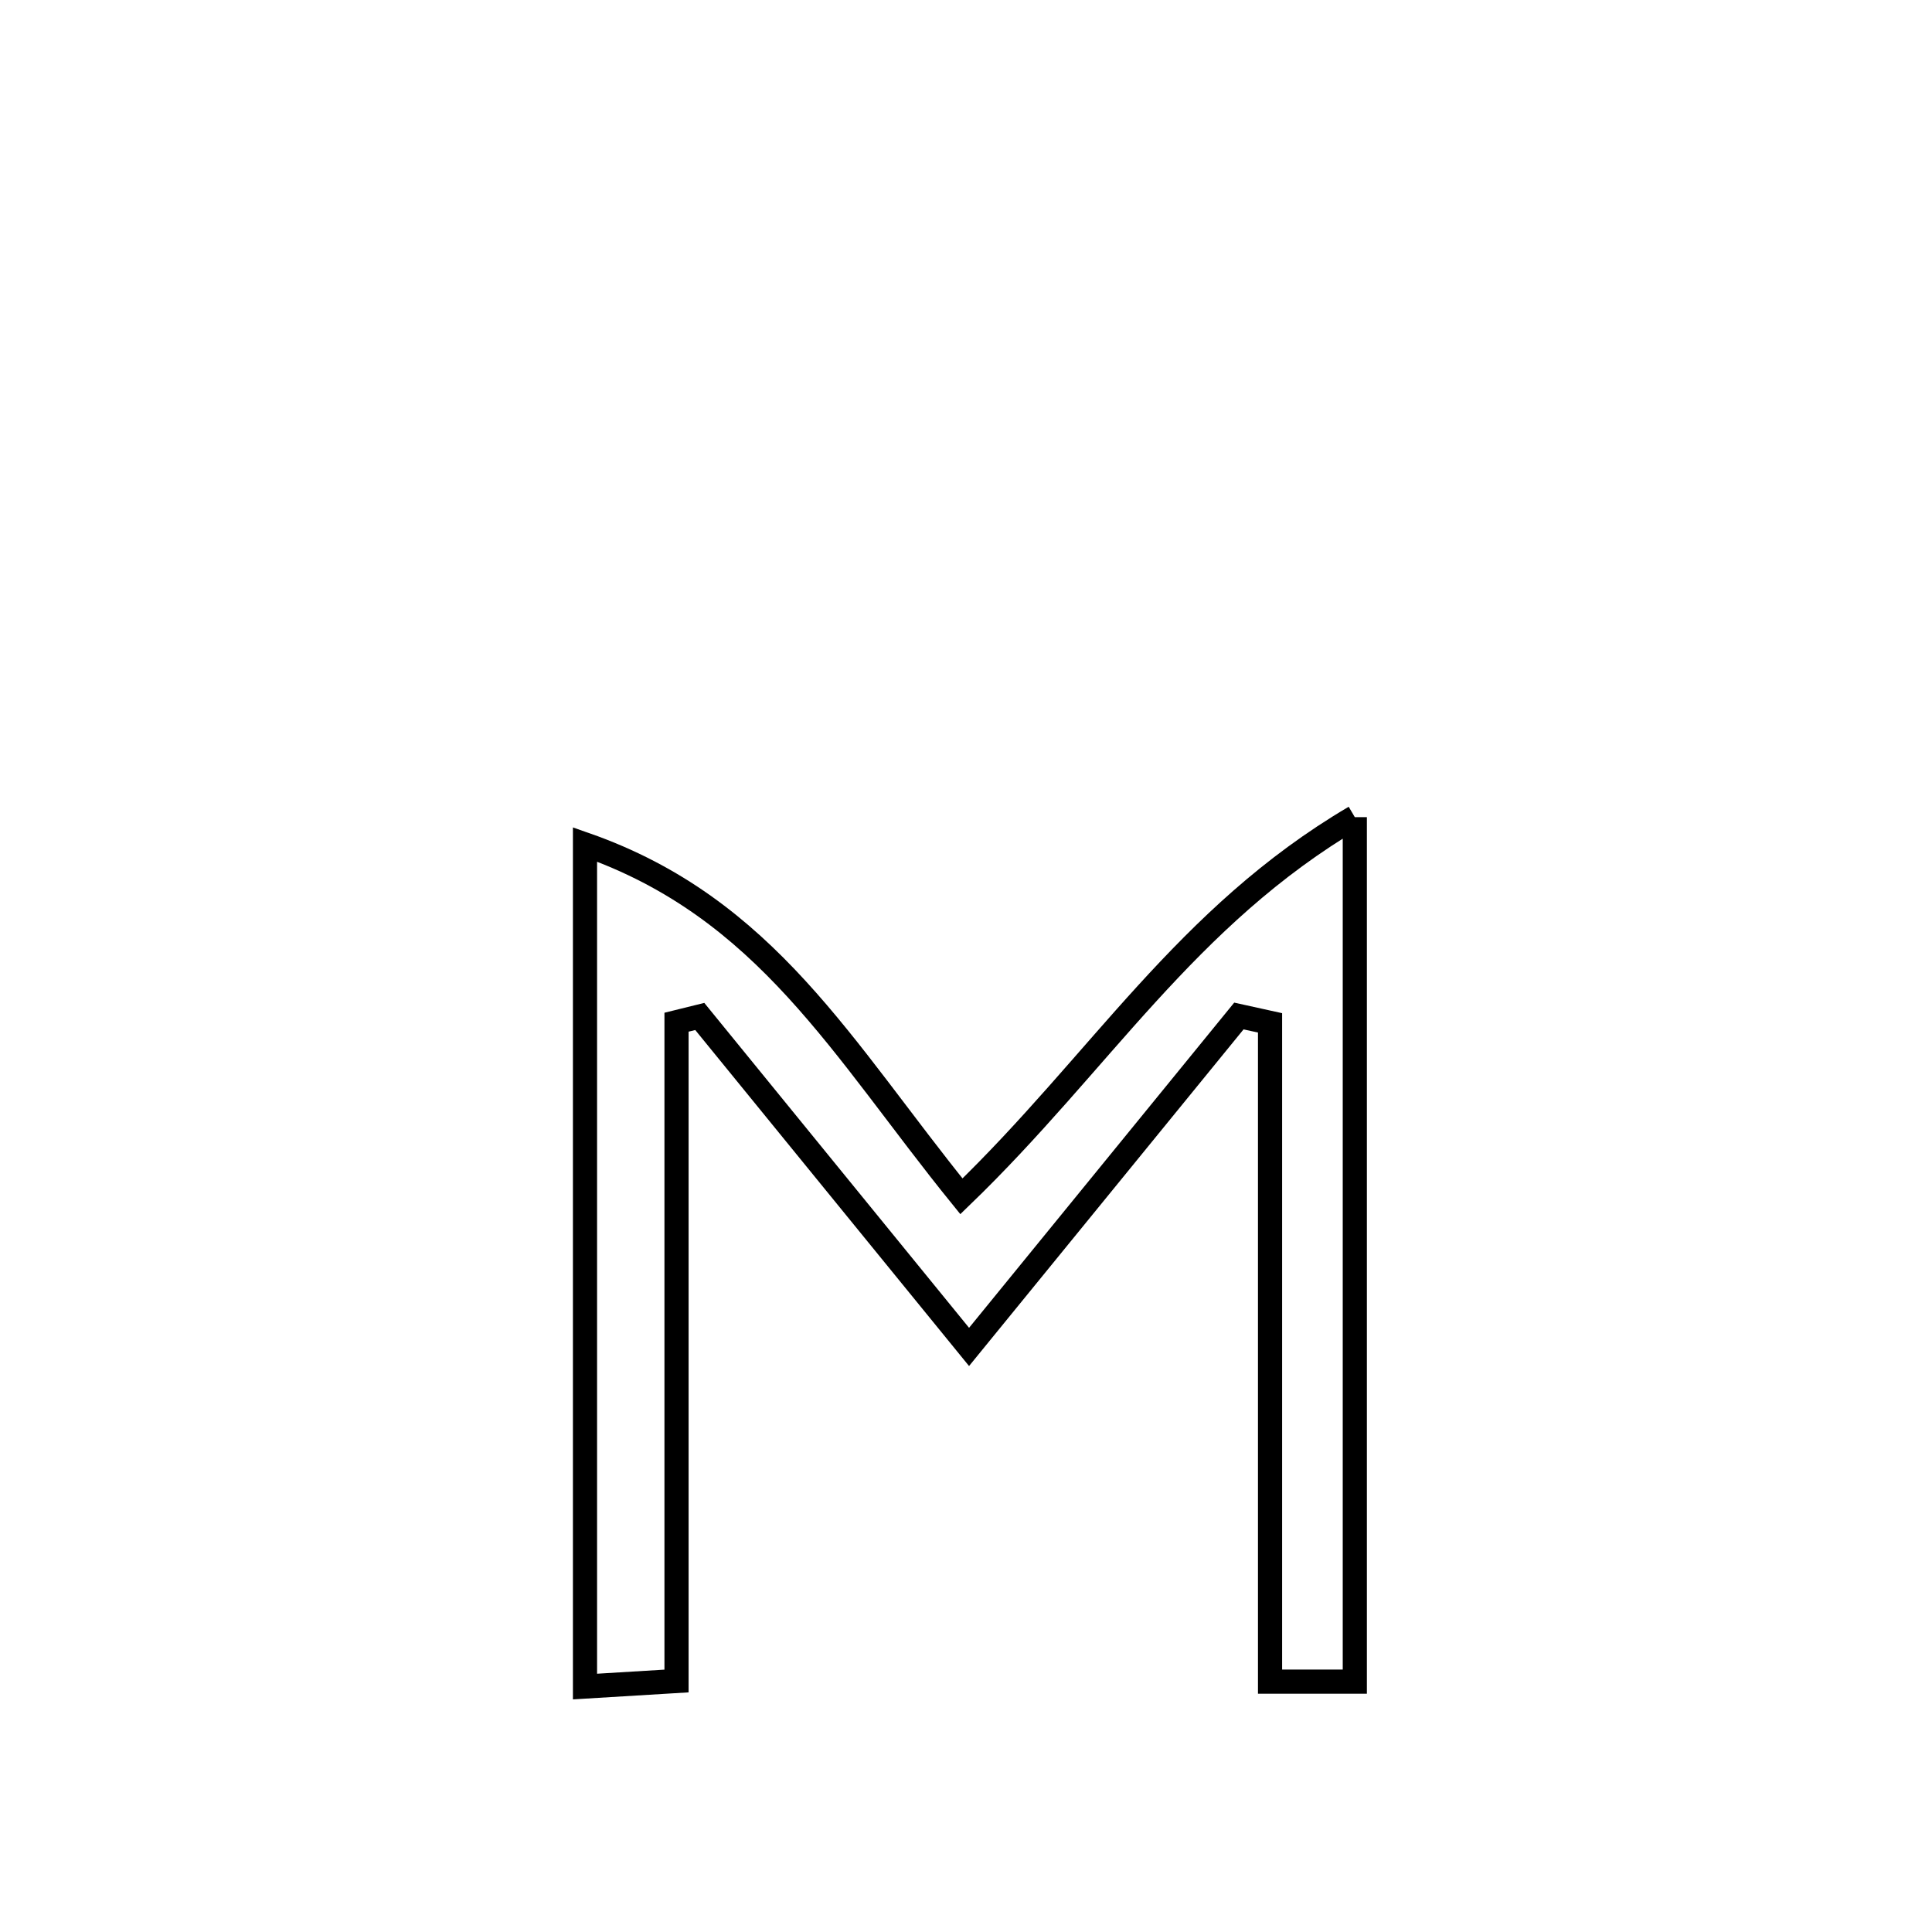 <svg xmlns="http://www.w3.org/2000/svg" viewBox="0.0 0.0 24.0 24.0" height="200px" width="200px"><path fill="none" stroke="black" stroke-width=".3" stroke-opacity="1.0"  filling="0" d="M16.83 10.151 L16.83 10.151 C16.83 11.941 16.83 13.731 16.83 15.521 C16.83 17.311 16.83 19.1 16.83 20.89 L16.83 20.89 C16.479 20.89 16.128 20.89 15.777 20.89 L15.777 20.89 C15.777 19.526 15.777 18.162 15.777 16.798 C15.777 15.434 15.777 14.07 15.777 12.706 L15.777 12.706 C15.648 12.677 15.519 12.649 15.39 12.621 L15.39 12.621 C14.273 13.991 13.156 15.362 12.038 16.732 L12.038 16.732 C10.923 15.364 9.808 13.995 8.693 12.627 L8.693 12.627 C8.597 12.651 8.501 12.674 8.404 12.698 L8.404 12.698 C8.404 14.062 8.404 15.426 8.404 16.79 C8.404 18.154 8.404 19.518 8.404 20.882 L8.404 20.882 C8.025 20.905 7.646 20.928 7.267 20.951 L7.267 20.951 C7.267 19.208 7.267 17.464 7.267 15.721 C7.267 13.977 7.267 12.233 7.267 10.49 L7.267 10.49 C9.523 11.279 10.462 13.033 11.943 14.861 L11.943 14.861 C13.669 13.196 14.729 11.388 16.83 10.151 L16.83 10.151"></path></svg>